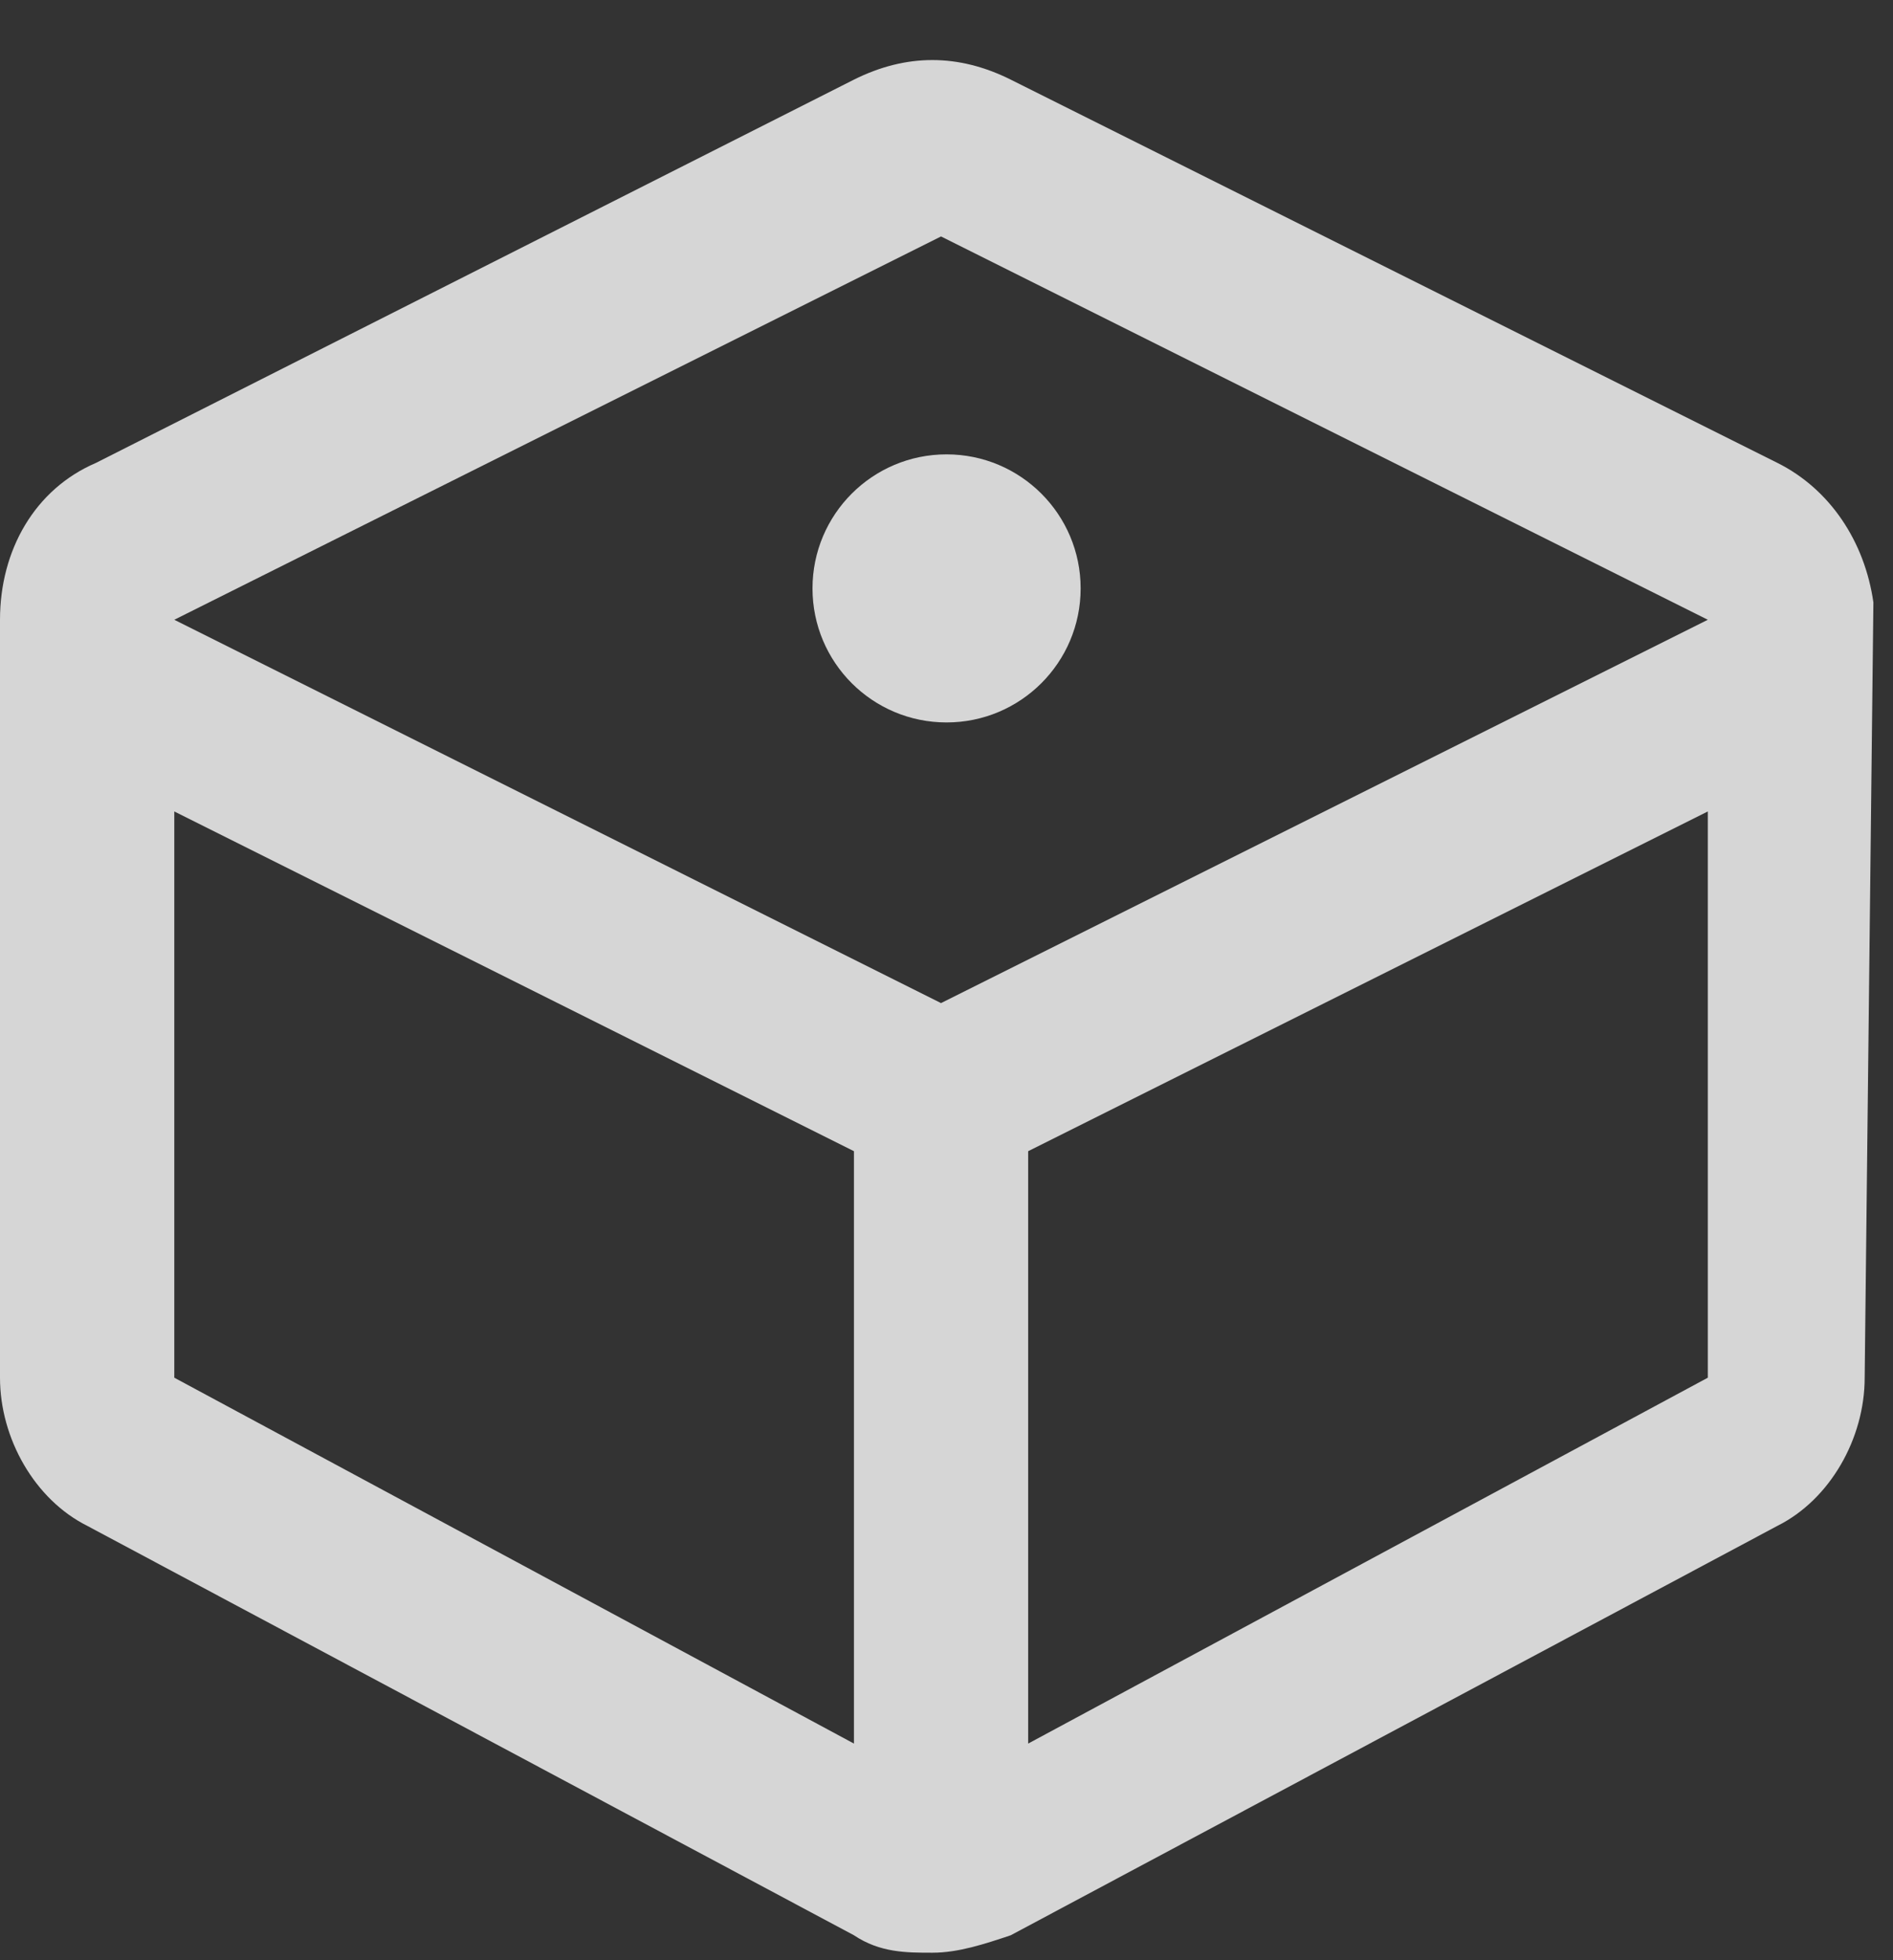 <svg width="28" height="29" viewBox="0 0 28 29" fill="none" xmlns="http://www.w3.org/2000/svg">
<rect x="0" y="0" width="28" height="29" fill="#333333" stroke="none"/>
<g opacity="0.8">
<g clip-path="url(#clip0)">
<path d="M27.71 8.912C27.581 8.009 27.066 7.236 26.292 6.849L14.95 1.178C14.177 0.792 13.404 0.792 12.631 1.178L1.418 6.849C0.516 7.236 0 8.138 0 9.169V9.298V20.382C0 21.284 0.516 22.186 1.289 22.573L12.631 28.631C13.017 28.889 13.404 28.889 13.791 28.889C14.177 28.889 14.564 28.76 14.95 28.631L26.292 22.573C27.066 22.186 27.581 21.284 27.581 20.382L27.71 8.912ZM13.919 3.498L25.261 9.169L13.919 14.84L2.578 9.169L13.919 3.498ZM2.578 12.005L12.631 17.031V25.795L2.578 20.382V12.005ZM15.208 25.795V17.031L25.261 12.005V20.382L15.208 25.795Z" fill="white"/>
<path d="M14.001 10.688C15.096 10.688 15.984 9.801 15.984 8.705C15.984 7.61 15.096 6.722 14.001 6.722C12.905 6.722 12.018 7.61 12.018 8.705C12.018 9.801 12.905 10.688 14.001 10.688Z" fill="white"/>
</g>
</g>
<defs>
<clipPath id="clip0">
<rect width="28" height="28" fill="white" transform="translate(0 0.888)"/>
</clipPath>
</defs>
</svg>
